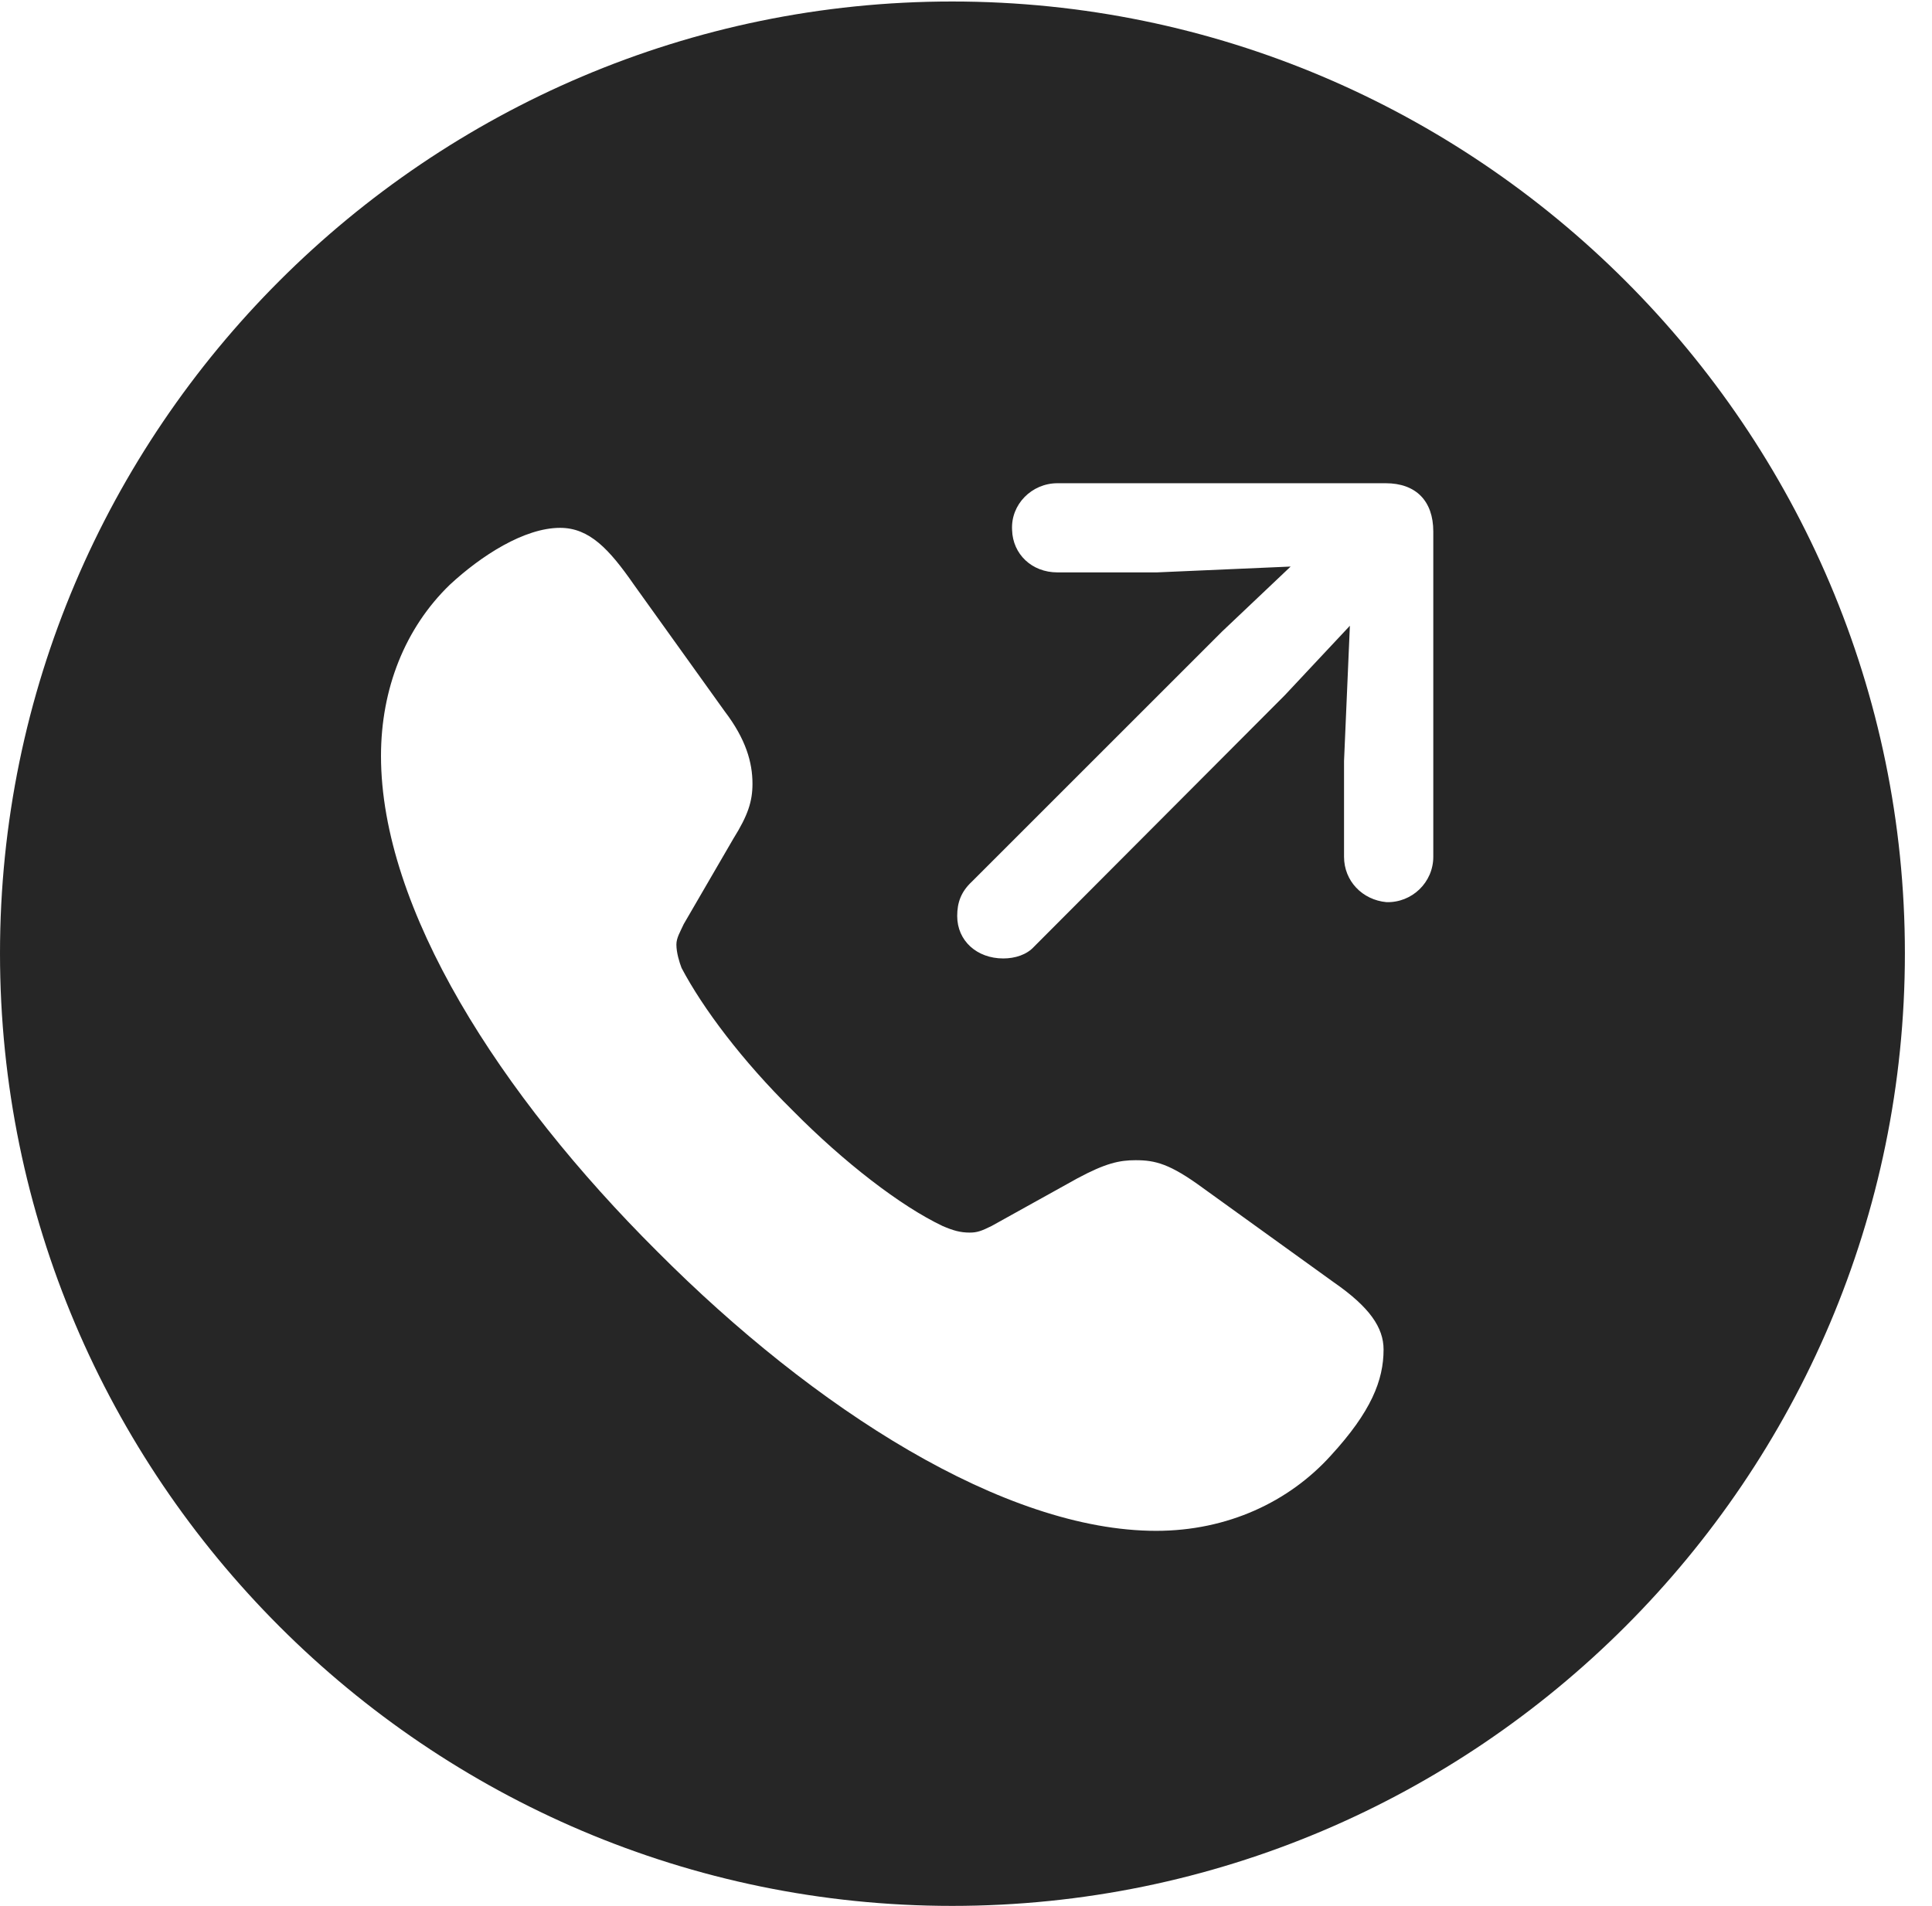 <?xml version="1.0" encoding="UTF-8"?>
<!--Generator: Apple Native CoreSVG 326-->
<!DOCTYPE svg
PUBLIC "-//W3C//DTD SVG 1.1//EN"
       "http://www.w3.org/Graphics/SVG/1.1/DTD/svg11.dtd">
<svg version="1.1" xmlns="http://www.w3.org/2000/svg" xmlns:xlink="http://www.w3.org/1999/xlink" viewBox="0 0 25.801 25.459">
 <g>
  <rect height="25.459" opacity="0" width="25.801" x="0" y="0"/>
  <path d="M25.439 12.734C25.439 19.746 19.727 25.459 12.715 25.459C5.713 25.459 0 19.746 0 12.734C0 5.732 5.713 0.02 12.715 0.02C19.727 0.02 25.439 5.732 25.439 12.734ZM6.006 7.812C5.41 8.389 5.088 9.199 5.088 10.098C5.088 12.139 6.67 14.619 8.779 16.719C10.879 18.828 13.418 20.449 15.44 20.449C16.396 20.449 17.217 20.059 17.773 19.443C18.311 18.857 18.477 18.438 18.477 18.027C18.477 17.734 18.291 17.461 17.812 17.129L16.064 15.869C15.625 15.547 15.43 15.498 15.166 15.498C14.951 15.498 14.766 15.537 14.385 15.742L13.242 16.377C13.105 16.445 13.047 16.465 12.949 16.465C12.822 16.465 12.725 16.436 12.588 16.377C12.031 16.113 11.27 15.527 10.586 14.834C9.912 14.17 9.385 13.467 9.102 12.93C9.072 12.852 9.033 12.725 9.033 12.617C9.033 12.529 9.082 12.451 9.131 12.344L9.795 11.201C9.99 10.889 10.049 10.703 10.049 10.469C10.049 10.185 9.961 9.873 9.678 9.502L8.467 7.812C8.135 7.334 7.871 7.051 7.48 7.051C7.002 7.051 6.426 7.422 6.006 7.812ZM14.121 6.455C13.779 6.455 13.496 6.738 13.516 7.08C13.525 7.402 13.779 7.646 14.121 7.646L15.449 7.646L17.236 7.568L16.318 8.438L12.979 11.777C12.832 11.914 12.783 12.06 12.783 12.236C12.783 12.568 13.047 12.803 13.398 12.803C13.555 12.803 13.711 12.754 13.809 12.646L17.158 9.287L18.027 8.359L17.949 10.166L17.949 11.445C17.949 11.768 18.193 12.021 18.516 12.051C18.857 12.06 19.141 11.787 19.141 11.445L19.141 7.1C19.141 6.689 18.906 6.455 18.506 6.455Z" fill="black" fill-opacity="0.85"/>
 </g>
</svg>

